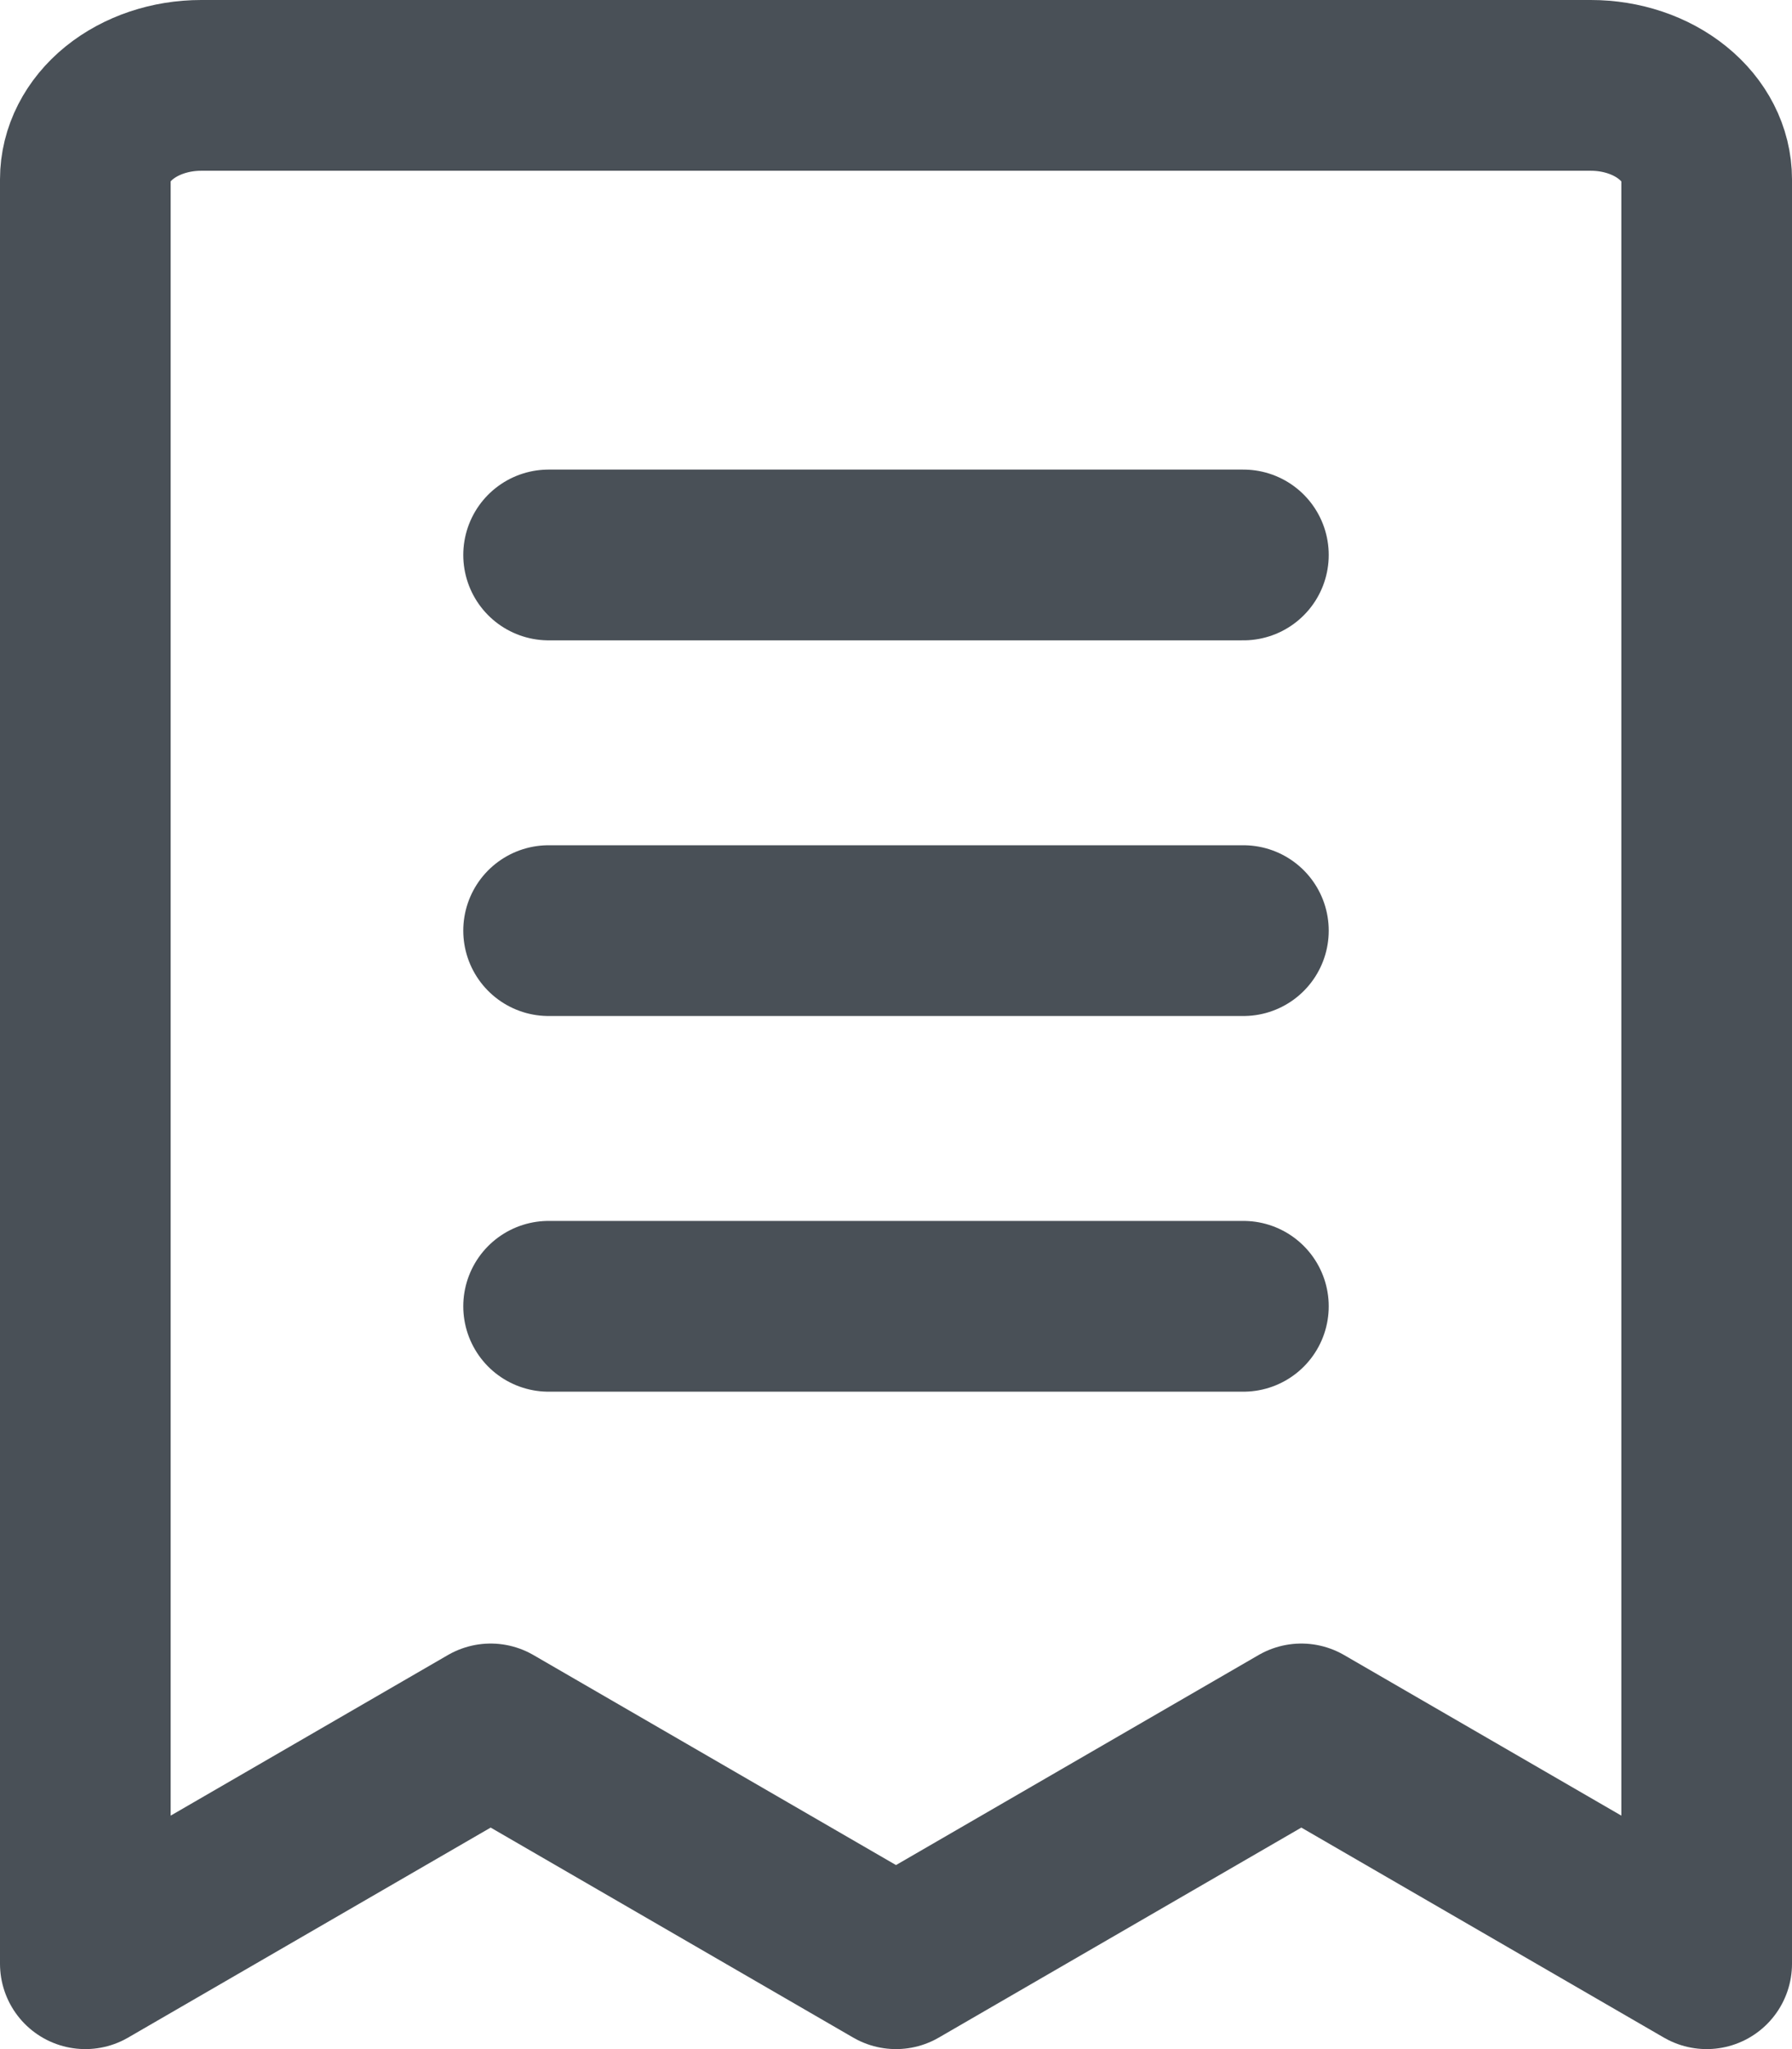 <svg width="21" height="24" viewBox="0 0 21 24" fill="none" xmlns="http://www.w3.org/2000/svg">
<path d="M6.429 6.5H14.571M1 2.1C1 1.808 1.143 1.528 1.397 1.322C1.652 1.116 1.997 1 2.357 1H18.643C19.003 1 19.348 1.116 19.602 1.322C19.857 1.528 20 1.808 20 2.1V23L15.25 20.25L10.5 23L5.75 20.25L1 23V2.1ZM6.429 10.9H14.571H6.429ZM6.429 15.3H14.571H6.429Z" stroke="#495057" stroke-width="2" stroke-linecap="round" stroke-linejoin="round"/>
</svg>
